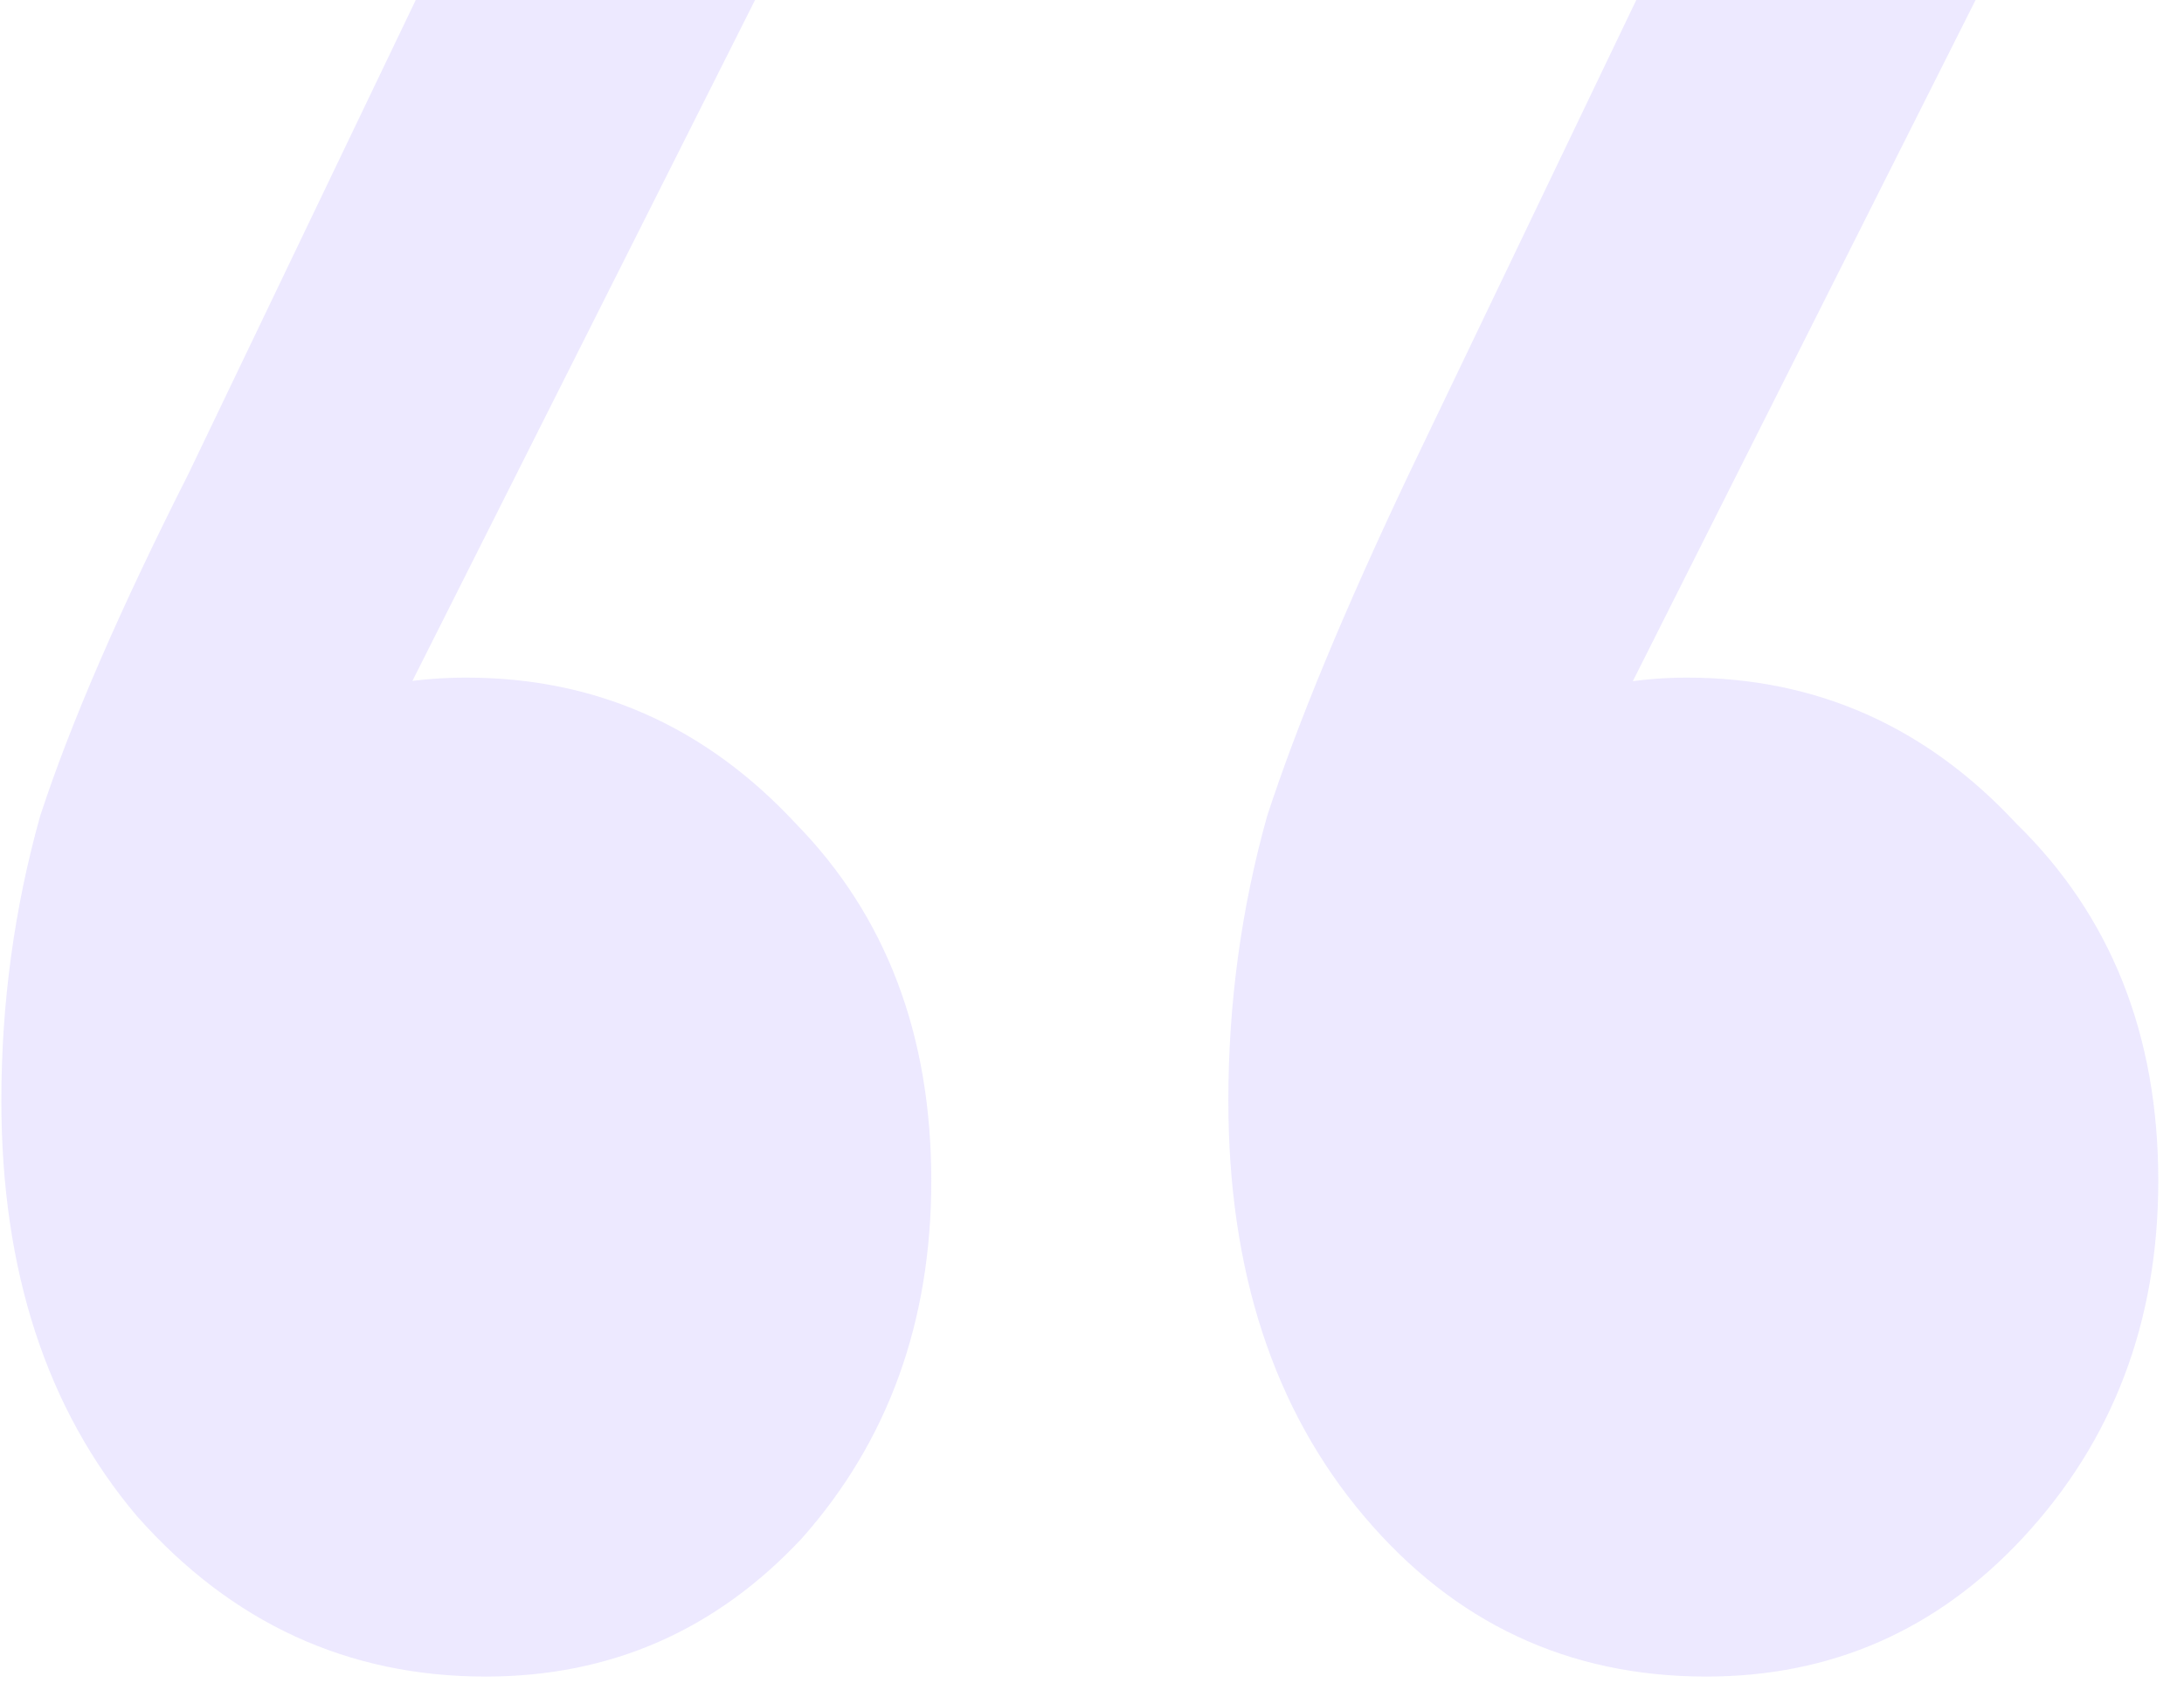 <svg xmlns="http://www.w3.org/2000/svg" width="301" height="232" fill="none" viewBox="0 0 301 232">
    <path fill="#A792FF" d="m300.125-55.357-89.002 176.915-12.46-17.088c10.68-7.372 21.953-11.057 33.82-11.057 17.801 0 32.931 6.701 45.392 20.104 13.053 12.732 19.58 29.151 19.58 49.255 0 19.434-6.23 35.852-18.69 49.255-11.867 12.732-26.404 19.098-43.612 19.098-18.987 0-34.71-7.371-47.171-22.114-12.46-14.743-18.69-33.842-18.69-57.297 0-13.402 1.78-26.47 5.34-39.202 4.153-12.733 10.68-28.481 19.58-47.245l57.852-120.624h48.061Zm-168.214 0L42.909 121.558l-12.46-17.088c10.086-7.372 21.36-11.057 33.82-11.057 17.8 0 32.931 6.701 45.391 20.104 12.461 12.732 18.691 29.151 18.691 49.255 0 19.434-5.934 35.852-17.801 49.255-11.867 12.732-26.404 19.098-43.61 19.098-18.988 0-35.008-7.371-48.062-22.114C6.418 194.268.188 175.169.188 151.714c0-13.402 1.78-26.47 5.34-39.202 4.153-12.733 10.977-28.481 20.47-47.245L83.85-55.357h48.061Z" opacity=".2"/>
</svg>